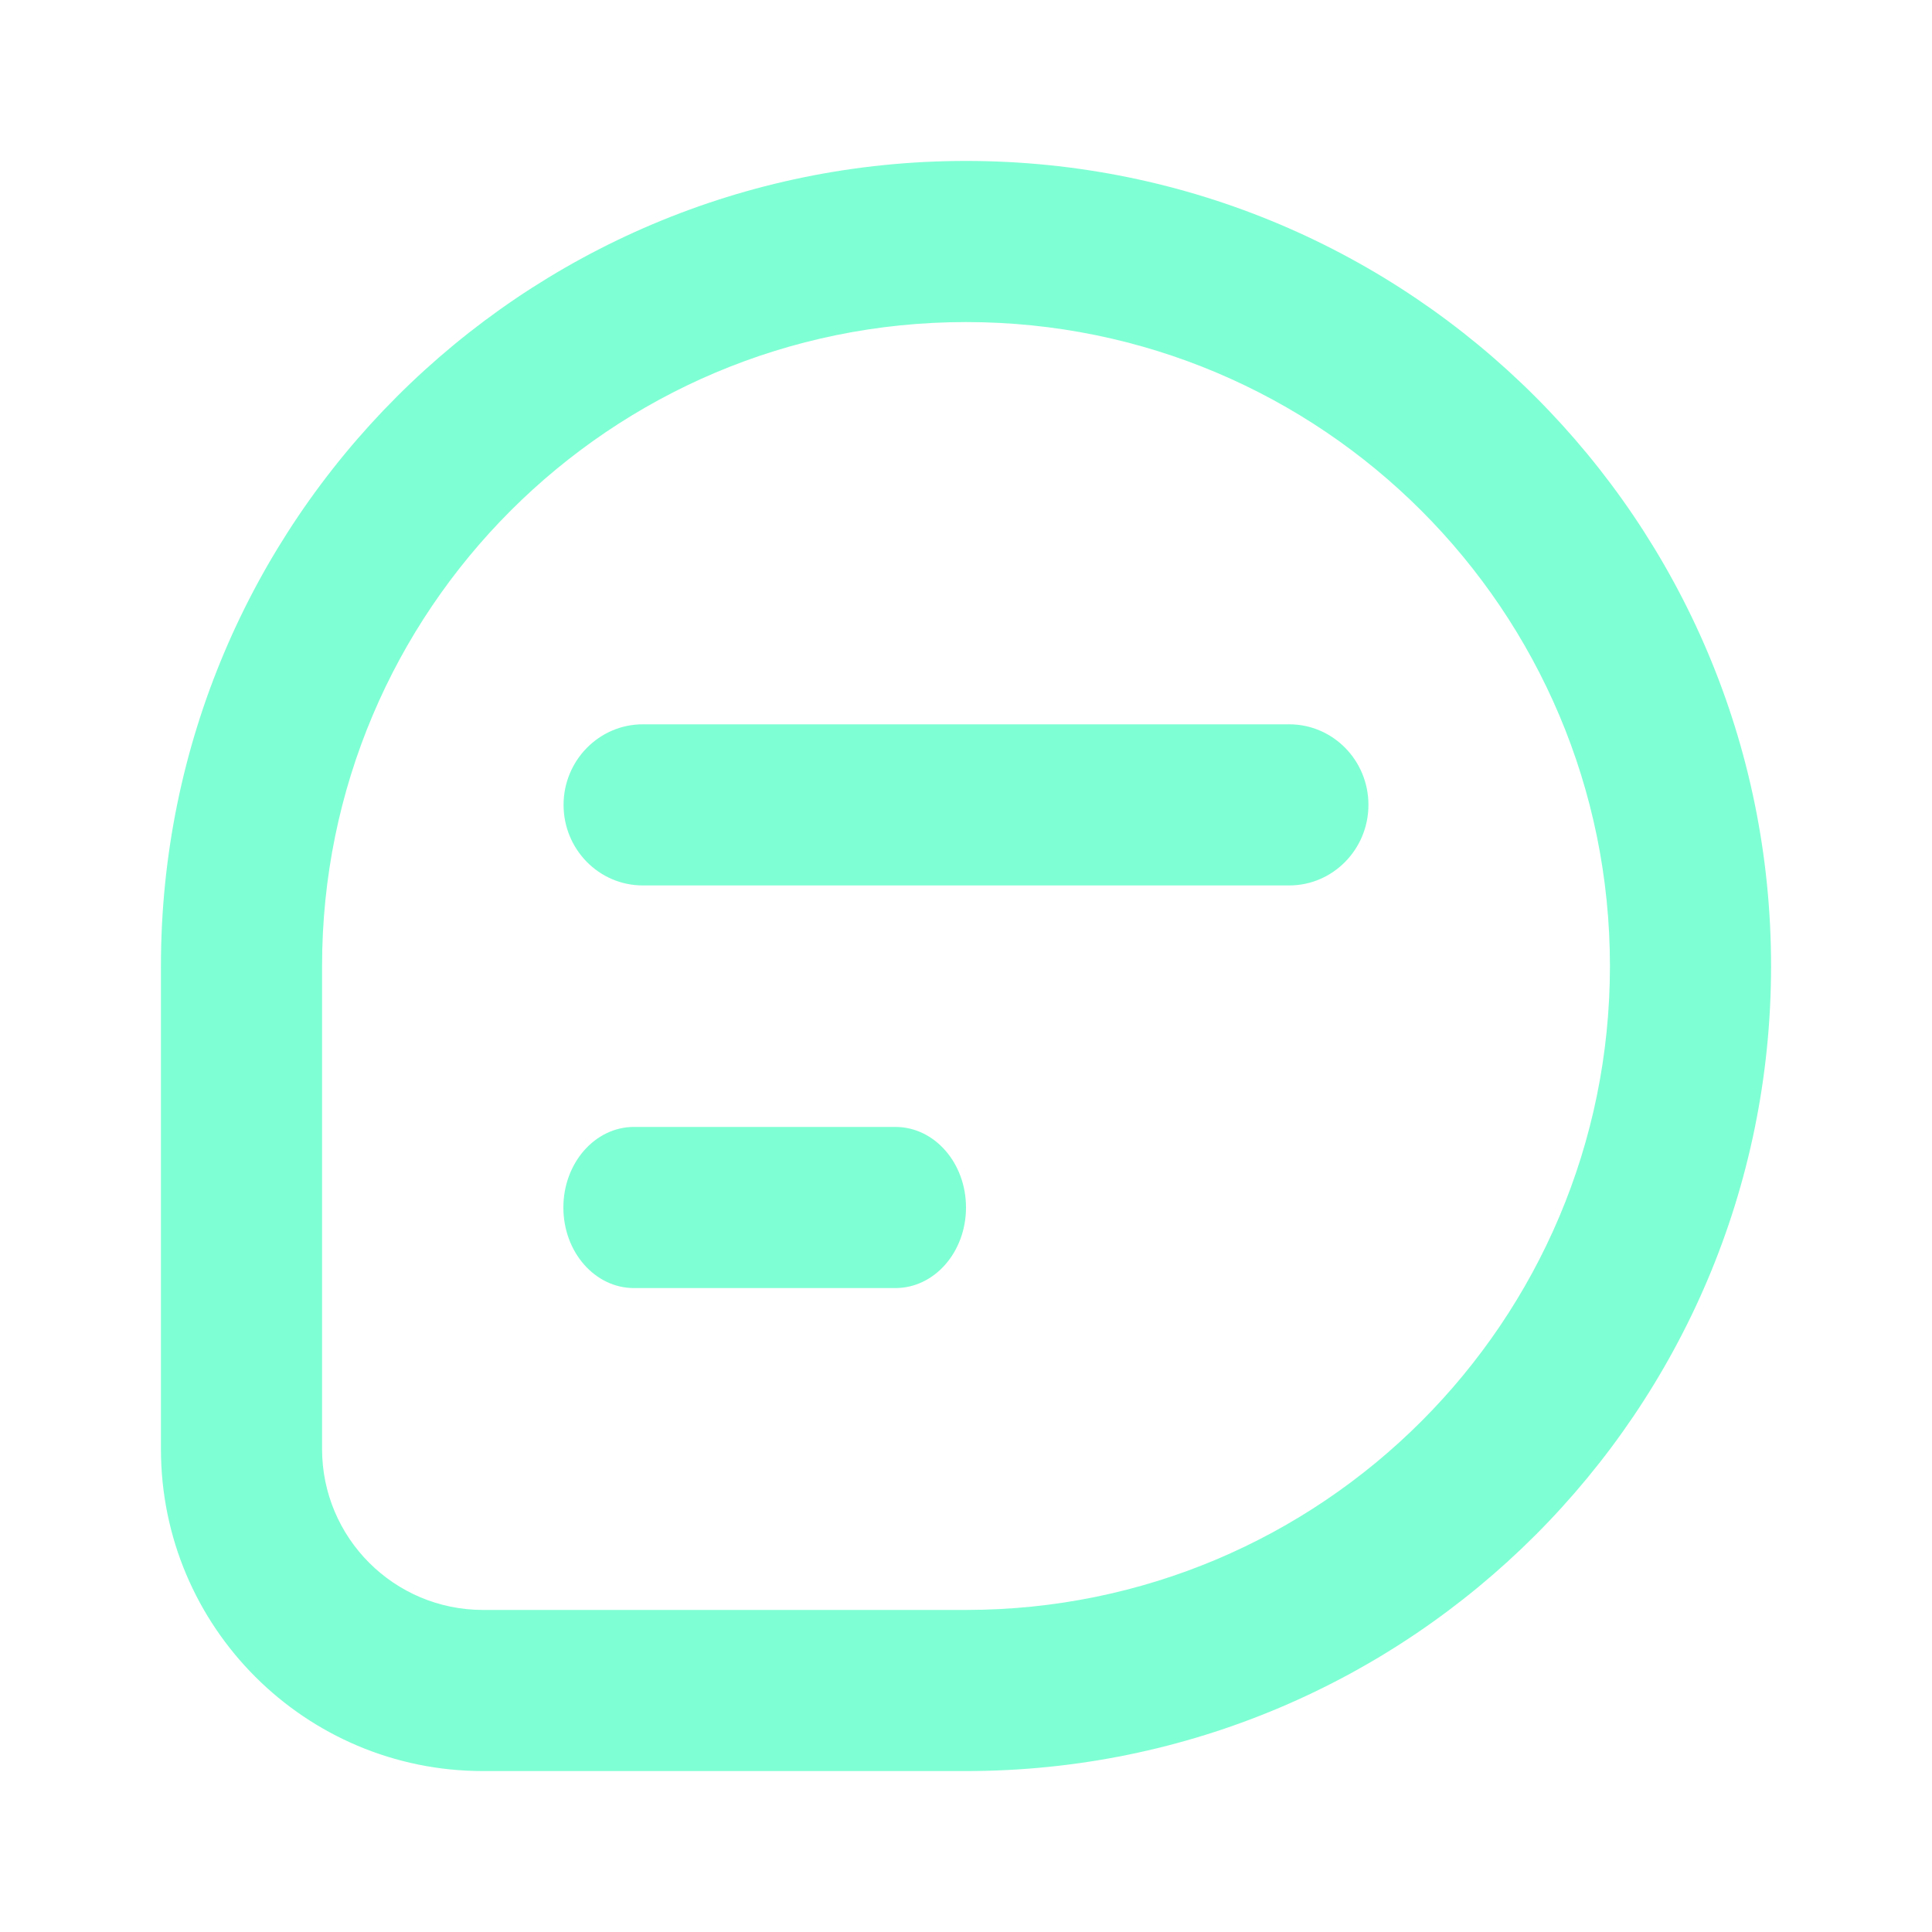 <?xml version="1.0" standalone="no"?><!DOCTYPE svg PUBLIC "-//W3C//DTD SVG 1.1//EN" "http://www.w3.org/Graphics/SVG/1.1/DTD/svg11.dtd"><svg t="1601293387734" class="icon" viewBox="0 0 1024 1024" version="1.1" xmlns="http://www.w3.org/2000/svg" p-id="10583" xmlns:xlink="http://www.w3.org/1999/xlink" width="200" height="200"><defs><style type="text/css"></style></defs><path d="M512 853.3c188.5 0 341.3-152.8 341.3-341.3S700.5 170.7 512 170.7 170.7 323.5 170.7 512v256c0 47.1 38.2 85.3 85.3 85.3h256z m0 85.4H256c-94.3 0-170.7-76.4-170.7-170.7V512c0-235.6 191-426.7 426.7-426.7s426.7 191 426.7 426.7S747.6 938.7 512 938.7z" fill="#7fffd4" p-id="10584"></path><path d="M336 682.7c-20.7 0-37.4-19.1-37.4-42.7 0-23.5 16.7-42.7 37.4-42.7h138.6c20.7 0 37.4 19.1 37.4 42.7s-16.7 42.7-37.4 42.7H336z m4.7-213.4c-23.2 0-42-19.1-42-42.7 0-23.5 18.8-42.7 42-42.7h342.6c23.2 0 42 19.1 42 42.7 0 23.5-18.8 42.7-42 42.7H340.7z" fill="#7fffd4" p-id="10585"></path></svg>
